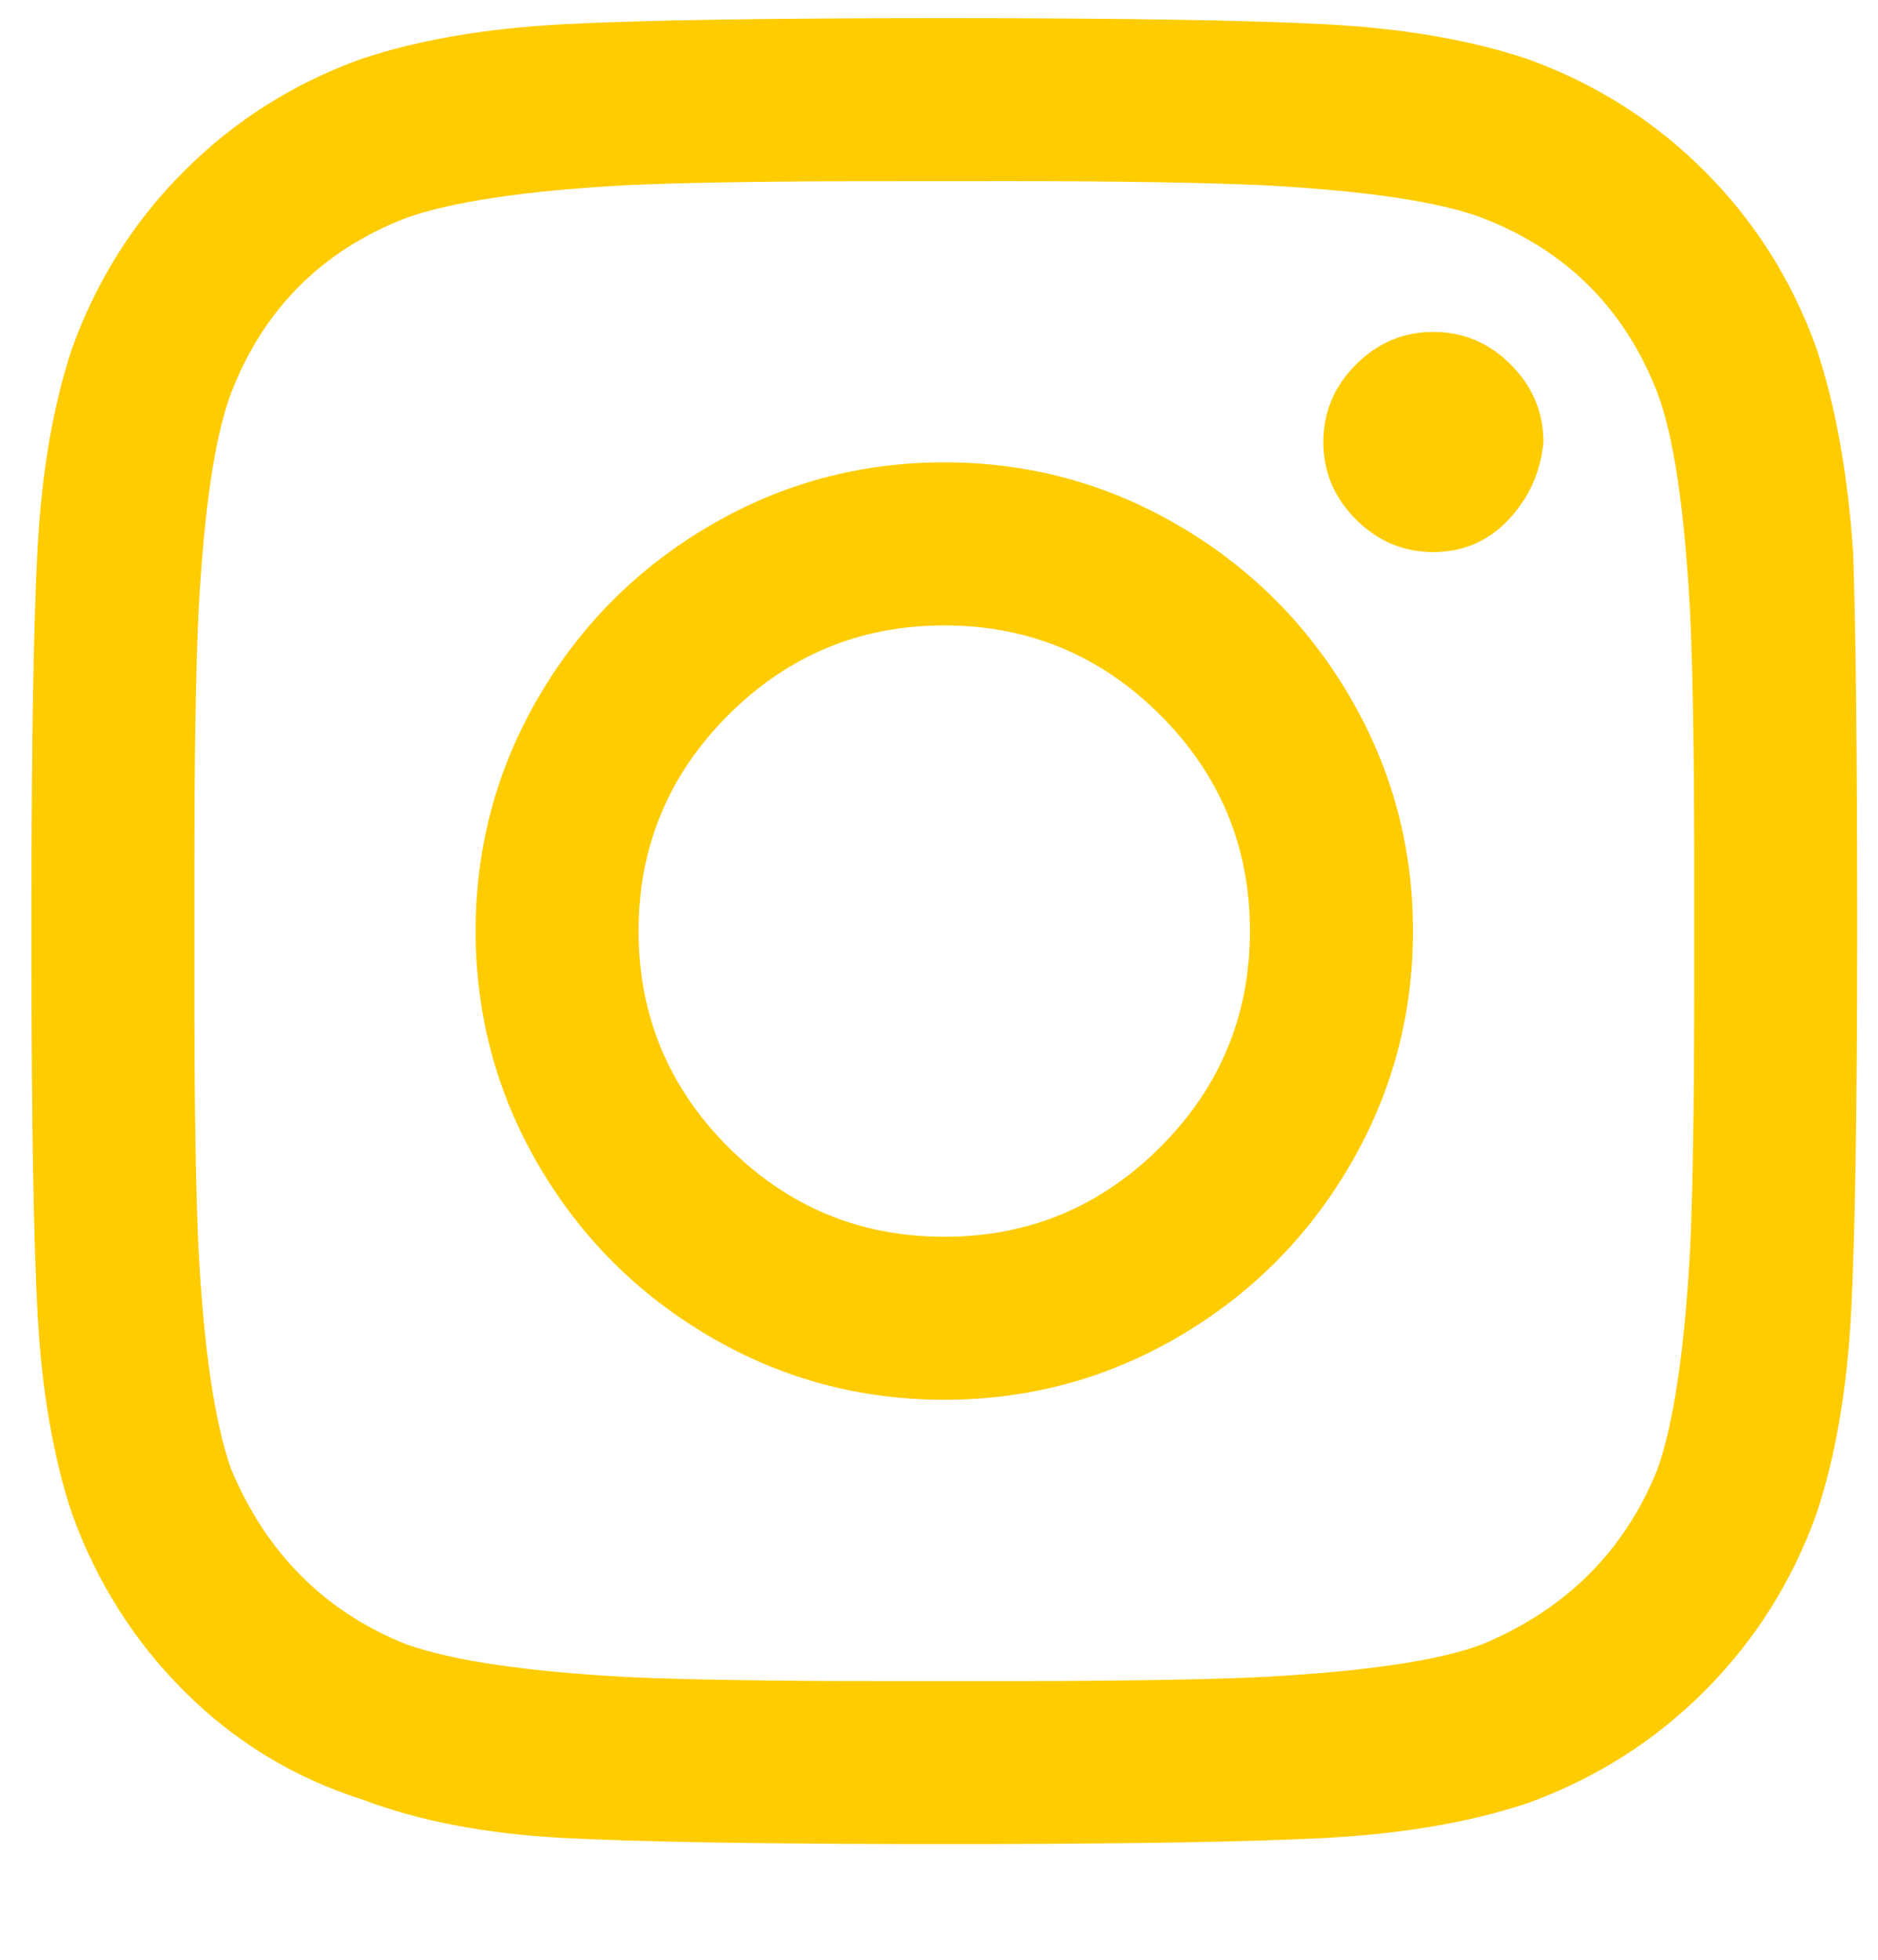 <svg width="23" height="24" viewBox="0 0 23 24" fill="none" xmlns="http://www.w3.org/2000/svg">
<g clip-path="url(#clip0_1_6435)">
<path d="M16.232 22.508C17.18 22.458 18.004 22.317 18.702 22.084C19.534 21.784 20.258 21.327 20.874 20.711C21.489 20.096 21.947 19.372 22.246 18.54C22.479 17.841 22.621 17.018 22.671 16.069C22.72 15.121 22.745 13.565 22.745 11.402C22.745 9.24 22.729 7.692 22.695 6.761C22.629 5.796 22.479 4.964 22.246 4.265C21.947 3.433 21.489 2.709 20.874 2.094C20.258 1.478 19.534 1.021 18.702 0.721C18.004 0.488 17.18 0.347 16.232 0.297C15.283 0.247 13.728 0.222 11.565 0.222C9.402 0.222 7.846 0.247 6.898 0.297C5.95 0.347 5.126 0.488 4.427 0.721C3.595 1.021 2.872 1.478 2.256 2.094C1.64 2.709 1.183 3.433 0.883 4.265C0.65 4.964 0.509 5.787 0.459 6.736C0.413 7.608 0.388 8.995 0.385 10.895V11.91C0.388 13.81 0.413 15.197 0.459 16.069C0.509 17.018 0.65 17.841 0.883 18.54C1.183 19.372 1.64 20.096 2.256 20.711C2.872 21.327 3.595 21.768 4.427 22.034C5.126 22.3 5.95 22.458 6.898 22.508C7.77 22.554 9.157 22.579 11.057 22.583H12.072C13.973 22.579 15.359 22.554 16.232 22.508ZM12.601 20.587H10.766C9.435 20.587 8.404 20.57 7.672 20.537C6.44 20.47 5.542 20.337 4.976 20.137C3.978 19.738 3.263 19.023 2.83 17.991C2.63 17.425 2.497 16.527 2.431 15.296C2.4 14.609 2.383 13.66 2.381 12.447L2.381 10.604C2.381 9.273 2.397 8.241 2.431 7.509C2.497 6.245 2.63 5.346 2.83 4.814C3.229 3.782 3.945 3.067 4.976 2.668C5.542 2.468 6.44 2.335 7.672 2.268C8.358 2.237 9.307 2.221 10.52 2.219L12.364 2.218C13.694 2.218 14.726 2.235 15.458 2.268C16.723 2.335 17.621 2.468 18.153 2.668C19.185 3.067 19.9 3.782 20.3 4.814C20.499 5.346 20.632 6.245 20.699 7.509C20.73 8.167 20.747 9.119 20.749 10.367V12.201C20.749 13.532 20.732 14.564 20.699 15.296C20.632 16.527 20.499 17.425 20.3 17.991C19.9 18.989 19.185 19.705 18.153 20.137C17.621 20.337 16.723 20.47 15.458 20.537C14.8 20.568 13.848 20.584 12.601 20.587ZM17.554 6.761C17.921 6.761 18.228 6.627 18.478 6.361C18.727 6.095 18.869 5.779 18.902 5.413C18.902 5.047 18.769 4.731 18.503 4.465C18.237 4.198 17.921 4.065 17.554 4.065C17.188 4.065 16.872 4.198 16.606 4.465C16.34 4.731 16.207 5.047 16.207 5.413C16.207 5.779 16.34 6.095 16.606 6.361C16.872 6.627 17.188 6.761 17.554 6.761ZM11.565 17.142C12.596 17.142 13.553 16.885 14.435 16.369C15.317 15.853 16.015 15.154 16.531 14.273C17.047 13.391 17.305 12.434 17.305 11.402C17.305 10.371 17.047 9.414 16.531 8.532C16.015 7.651 15.317 6.952 14.435 6.436C13.553 5.92 12.596 5.662 11.565 5.662C10.533 5.662 9.577 5.92 8.695 6.436C7.813 6.952 7.114 7.651 6.598 8.532C6.083 9.414 5.825 10.371 5.825 11.402C5.825 12.434 6.083 13.391 6.598 14.273C7.114 15.154 7.813 15.853 8.695 16.369C9.577 16.885 10.533 17.142 11.565 17.142ZM11.565 15.146C10.533 15.146 9.652 14.78 8.919 14.048C8.187 13.316 7.821 12.434 7.821 11.402C7.821 10.371 8.187 9.489 8.919 8.757C9.652 8.025 10.533 7.659 11.565 7.659C12.596 7.659 13.478 8.025 14.21 8.757C14.942 9.489 15.308 10.371 15.308 11.402C15.308 12.434 14.942 13.316 14.21 14.048C13.478 14.78 12.596 15.146 11.565 15.146Z" fill="#FECC00"/>
</g>
<defs>
<clipPath id="clip0_1_6435">
<rect width="23" height="23" fill="white" transform="translate(0 0.03)"/>
</clipPath>
</defs>
</svg>
